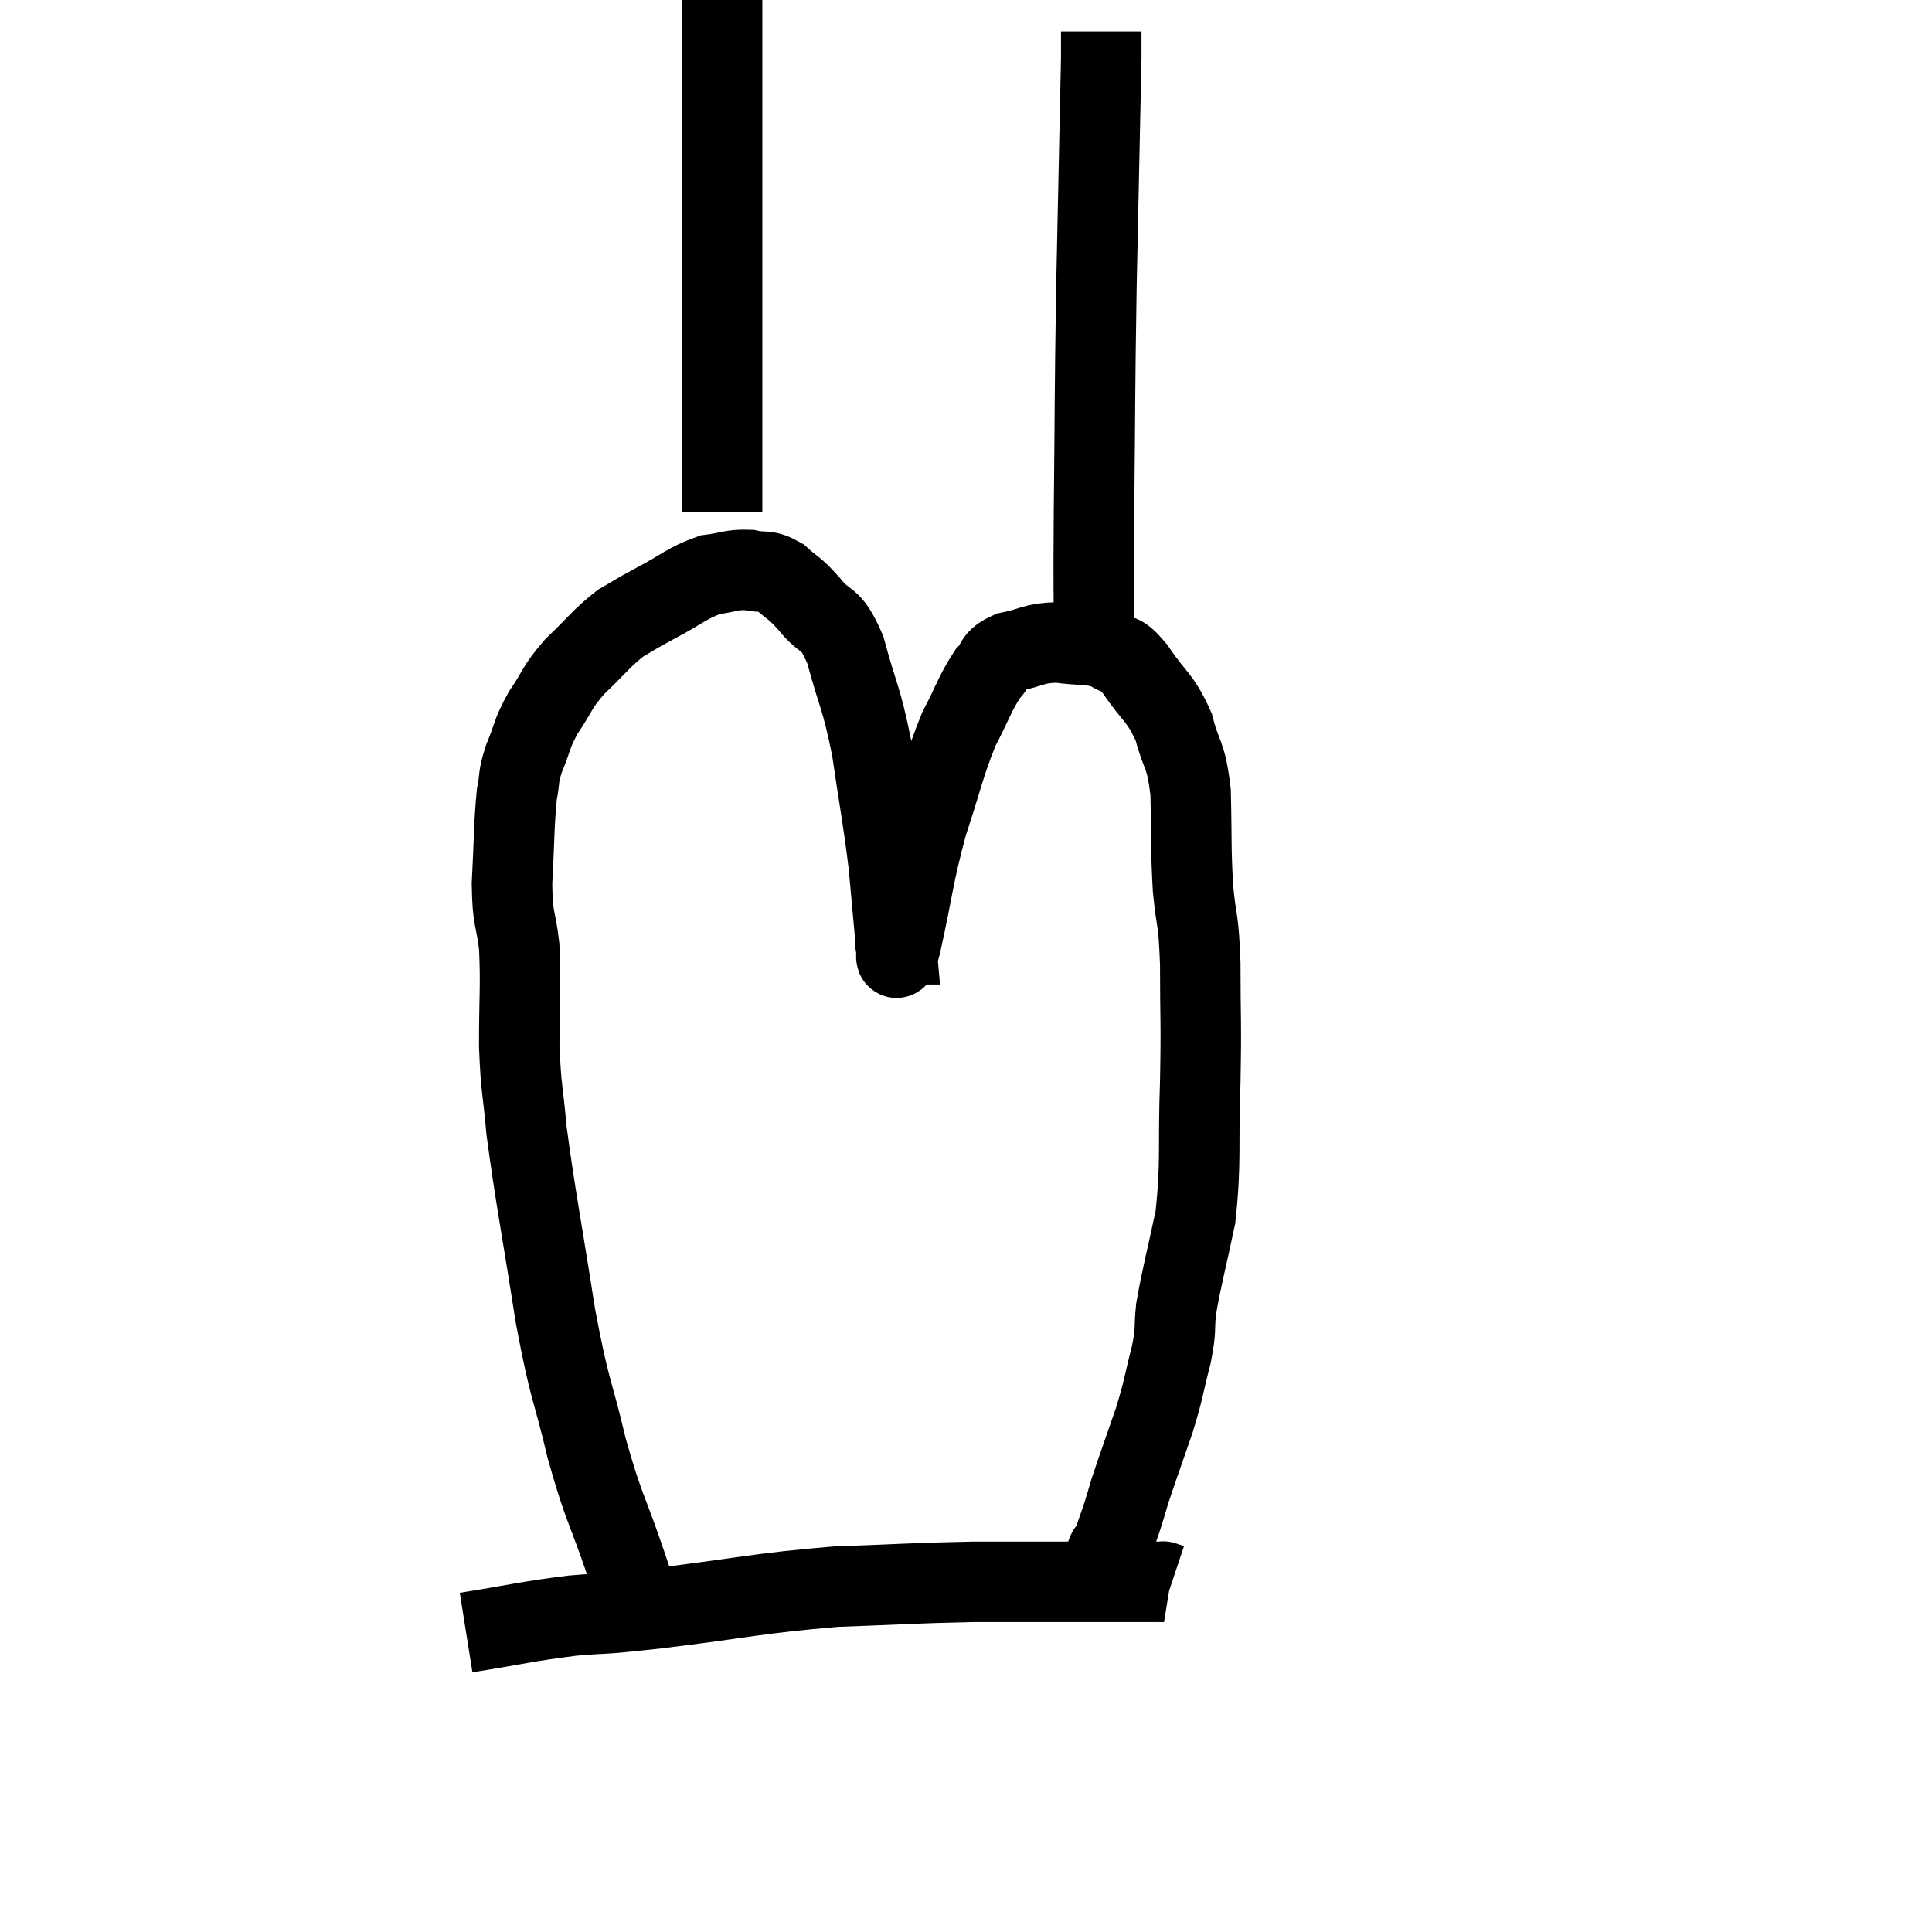<svg width="48" height="48" viewBox="0 0 48 48" xmlns="http://www.w3.org/2000/svg"><path d="M 15.84 39.72 C 15.69 39.27, 15.855 39.75, 15.54 38.82 C 15.06 37.41, 15.015 37.53, 14.58 36 C 14.19 34.35, 14.175 34.68, 13.8 32.7 C 13.44 30.39, 13.305 29.76, 13.08 28.08 C 12.99 27.03, 12.945 27.12, 12.9 25.98 C 12.9 24.75, 12.945 24.525, 12.9 23.52 C 12.81 22.74, 12.735 22.905, 12.72 21.96 C 12.78 20.85, 12.765 20.52, 12.84 19.74 C 12.93 19.29, 12.855 19.35, 13.02 18.84 C 13.26 18.27, 13.185 18.27, 13.5 17.7 C 13.89 17.13, 13.8 17.115, 14.28 16.56 C 14.85 16.02, 14.925 15.87, 15.42 15.48 C 15.84 15.24, 15.705 15.3, 16.26 15 C 16.95 14.64, 17.055 14.49, 17.64 14.28 C 18.12 14.22, 18.165 14.145, 18.6 14.16 C 18.99 14.25, 19.005 14.13, 19.38 14.34 C 19.74 14.67, 19.695 14.55, 20.1 15 C 20.55 15.57, 20.61 15.24, 21 16.14 C 21.33 17.37, 21.39 17.265, 21.66 18.6 C 21.87 20.04, 21.93 20.265, 22.08 21.48 C 22.17 22.47, 22.215 22.965, 22.26 23.46 C 22.26 23.46, 22.23 23.46, 22.26 23.46 C 22.32 23.46, 22.185 24.21, 22.38 23.46 C 22.71 21.96, 22.68 21.795, 23.04 20.46 C 23.43 19.29, 23.445 19.05, 23.82 18.12 C 24.18 17.43, 24.225 17.22, 24.54 16.74 C 24.81 16.47, 24.645 16.395, 25.08 16.2 C 25.68 16.08, 25.665 15.975, 26.28 15.96 C 26.91 16.05, 27.06 15.975, 27.54 16.14 C 27.87 16.38, 27.795 16.14, 28.2 16.62 C 28.68 17.34, 28.815 17.295, 29.16 18.06 C 29.37 18.87, 29.46 18.675, 29.58 19.68 C 29.61 20.88, 29.58 21.015, 29.64 22.08 C 29.73 23.01, 29.775 22.74, 29.82 23.94 C 29.82 25.41, 29.85 25.305, 29.82 26.88 C 29.76 28.56, 29.85 28.83, 29.7 30.24 C 29.46 31.38, 29.37 31.665, 29.22 32.52 C 29.16 33.09, 29.235 32.97, 29.1 33.66 C 28.89 34.47, 28.935 34.44, 28.68 35.28 C 28.38 36.15, 28.29 36.39, 28.08 37.02 C 27.96 37.41, 27.96 37.44, 27.84 37.8 C 27.72 38.13, 27.69 38.25, 27.6 38.46 C 27.54 38.55, 27.525 38.475, 27.48 38.64 C 27.45 38.88, 27.465 38.97, 27.42 39.12 C 27.36 39.18, 27.33 39.21, 27.3 39.24 C 27.3 39.24, 27.3 39.24, 27.3 39.24 L 27.3 39.24" fill="none" stroke="black" stroke-width="2"></path><path d="M 11.58 40.56 C 12.9 40.35, 13.035 40.29, 14.22 40.14 C 15.27 40.05, 14.685 40.14, 16.32 39.96 C 18.54 39.69, 18.795 39.585, 20.76 39.42 C 22.47 39.36, 22.665 39.33, 24.18 39.3 C 25.5 39.3, 25.74 39.3, 26.82 39.3 C 27.66 39.3, 27.975 39.3, 28.5 39.3 C 28.71 39.3, 28.815 39.3, 28.92 39.3 C 28.92 39.3, 28.875 39.285, 28.92 39.3 L 29.1 39.36" fill="none" stroke="black" stroke-width="2"></path><path d="M 17.94 12.72 C 17.94 10.5, 17.94 10.185, 17.94 8.28 C 17.94 6.69, 17.94 6.525, 17.94 5.1 C 17.94 3.84, 17.94 3.585, 17.94 2.58 C 17.94 1.83, 17.94 1.74, 17.94 1.08 C 17.94 0.51, 17.94 0.225, 17.94 -0.06 L 17.94 -0.06" fill="none" stroke="black" stroke-width="2"></path><path d="M 27 16.74 C 27.09 16.32, 27.135 16.905, 27.18 15.9 C 27.18 14.31, 27.165 14.91, 27.18 12.72 C 27.21 9.93, 27.195 9.96, 27.24 7.14 C 27.3 4.29, 27.33 2.94, 27.36 1.44 C 27.36 1.29, 27.36 1.305, 27.36 1.14 L 27.36 0.78" fill="none" stroke="black" stroke-width="2"></path></svg>